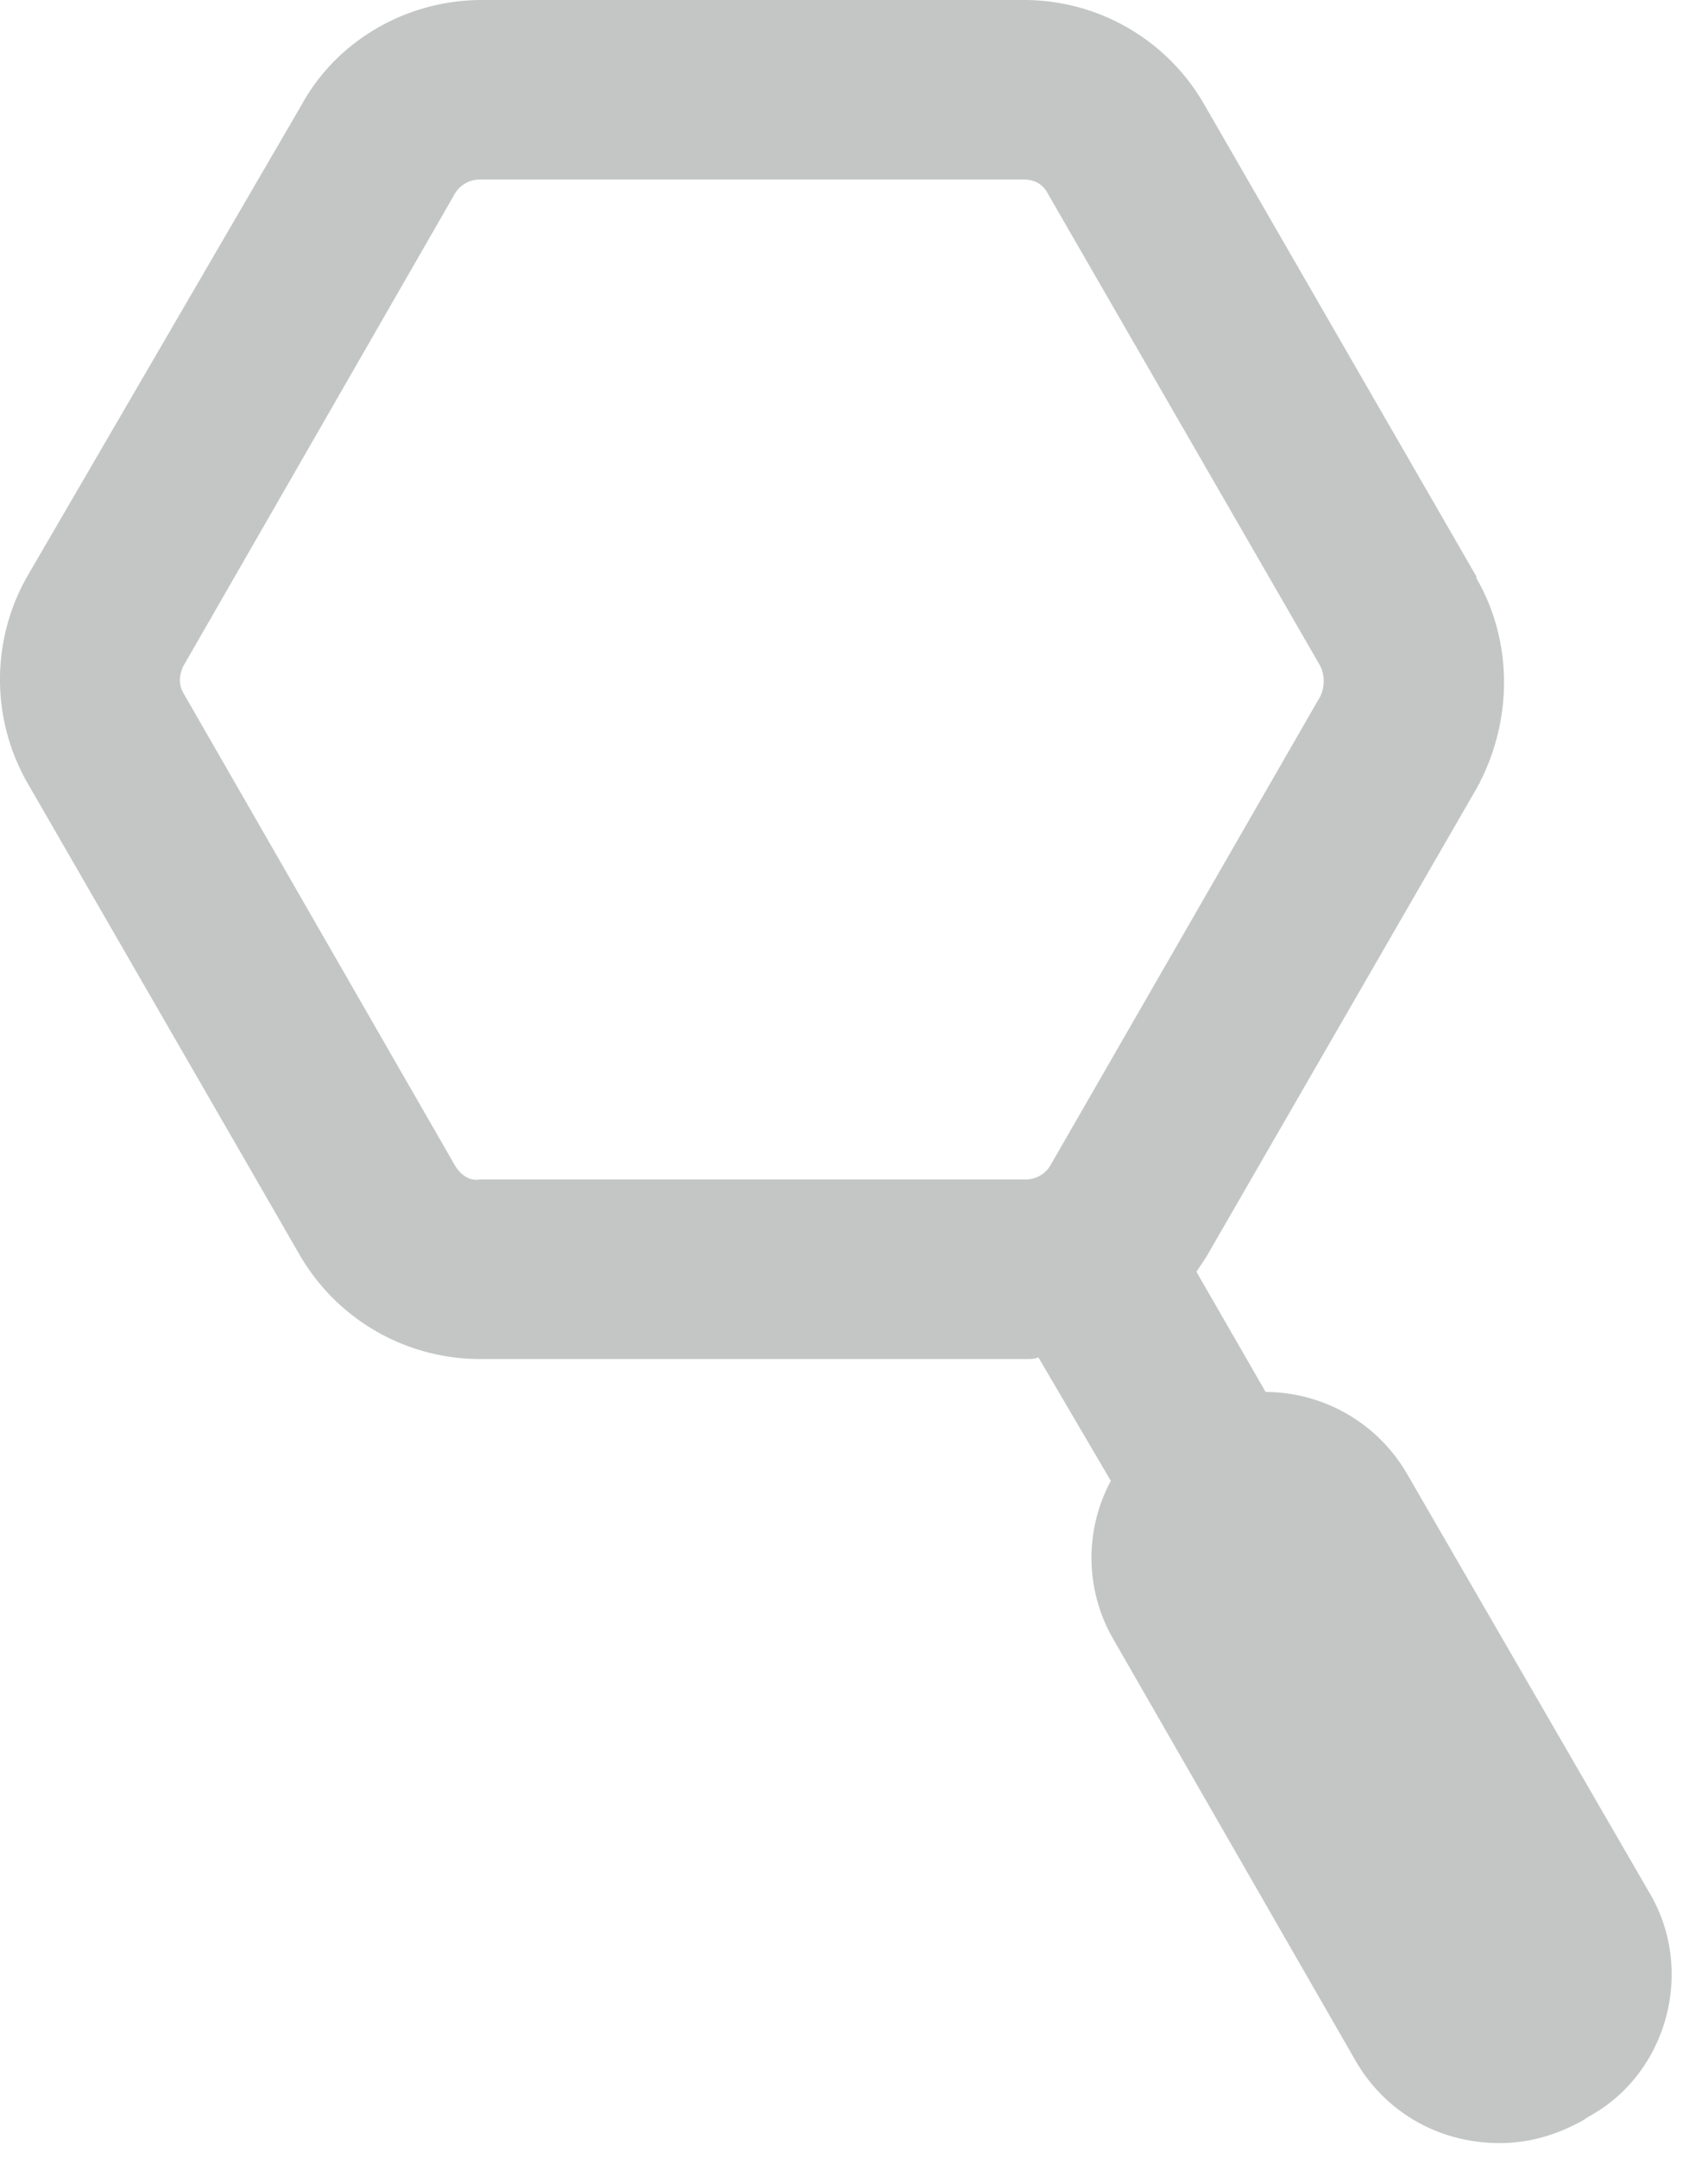 <svg xmlns="http://www.w3.org/2000/svg" width="19" height="24" viewBox="0 0 19 24">
    <path fill="#898D8D" fill-opacity=".503" fill-rule="nonzero" d="M18.348 21.05l-2.693-4.653a1.825 1.825 0 0 0-1.576-.916l-.77-1.337c.038-.055.074-.11.11-.165l3.024-5.24c0-.018.018-.018.018-.037.366-.714.366-1.575-.037-2.271v-.019l-3.022-5.24A2.31 2.31 0 0 0 11.405 0H5.359c-.843 0-1.612.458-1.997 1.154L.302 6.412a2.32 2.32 0 0 0 0 2.29l3.023 5.24a2.318 2.318 0 0 0 2.015 1.173h6.065c.055 0 .11 0 .146-.019l.806 1.374a1.808 1.808 0 0 0 .037 1.777l2.675 4.654c.33.586.934.934 1.612.934.33 0 .641-.091.934-.256l.055-.037c.88-.476 1.191-1.63.678-2.492zM5.066 12.971L2.043 7.713c-.055-.092-.055-.202 0-.311l3.023-5.258a.323.323 0 0 1 .274-.147h6.046c.129 0 .22.055.275.165l3.023 5.24a.388.388 0 0 1 0 .348l-3.005 5.221a.323.323 0 0 1-.274.147H5.34c-.11.018-.201-.037-.274-.147z"/>
</svg>
